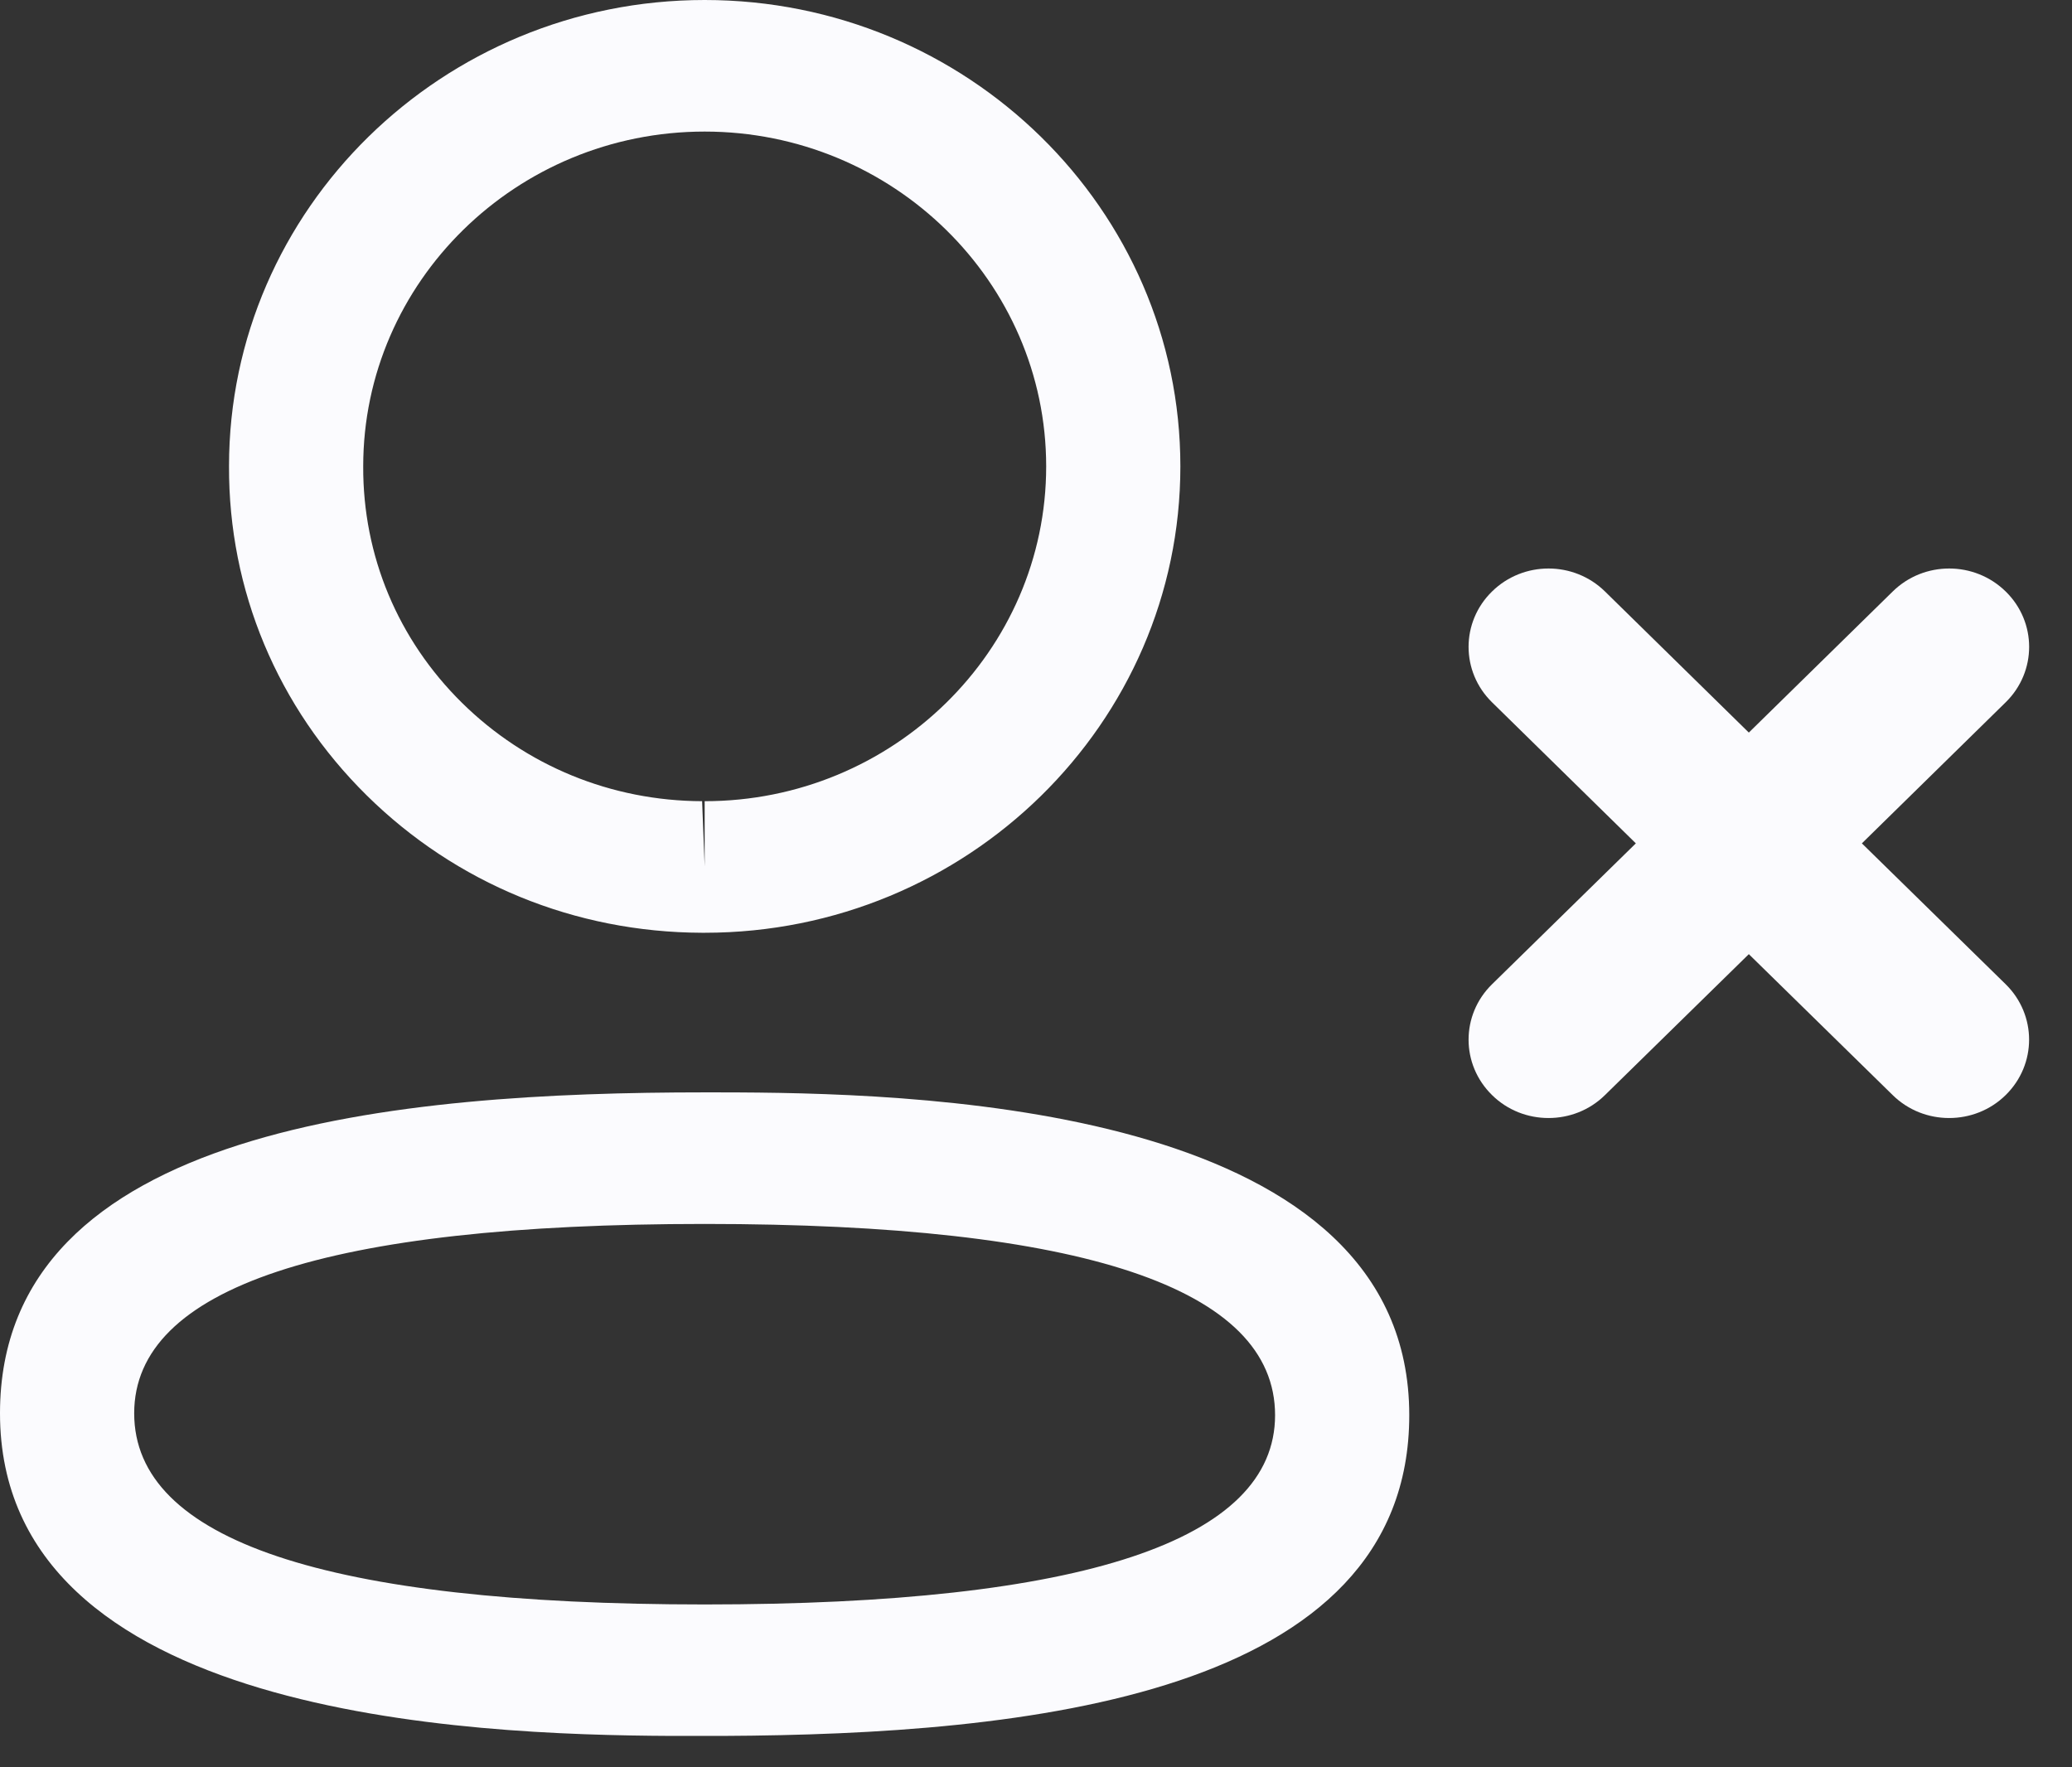 <svg width="34" height="29" viewBox="0 0 34 29" fill="none" xmlns="http://www.w3.org/2000/svg">
<rect x="0" y="0" width="34" height="29" fill="#333333" stroke="none"/>
<path fill-rule="evenodd" clip-rule="evenodd" d="M11.563 17.925L11.737 17.925L12.125 17.926C15.416 17.943 23.125 18.236 23.125 23.222C23.125 27.845 16.794 28.462 11.868 28.485L11 28.485C7.709 28.468 0 28.175 0 23.191C0 18.47 6.598 17.925 11.563 17.925ZM11.563 20.084C5.352 20.084 2.202 21.13 2.202 23.191C2.202 25.271 5.352 26.328 11.563 26.328C17.773 26.328 20.923 25.281 20.923 23.222C20.923 21.138 17.773 20.084 11.563 20.084ZM11.563 0C15.868 0 19.369 3.434 19.369 7.653C19.369 11.872 15.868 15.306 11.563 15.306H11.517C9.434 15.299 7.482 14.497 6.018 13.052C4.553 11.606 3.75 9.686 3.758 7.649C3.758 3.434 7.259 0 11.563 0ZM11.563 2.159C8.474 2.159 5.96 4.624 5.96 7.653C5.954 9.119 6.529 10.494 7.579 11.531C8.63 12.567 10.03 13.142 11.521 13.147L11.563 14.214V13.147C14.652 13.147 17.167 10.682 17.167 7.653C17.167 4.624 14.652 2.159 11.563 2.159Z" fill="#FBFBFE"/>
<path fill-rule="evenodd" clip-rule="evenodd" d="M26.337 9.706L28.697 12.021L31.058 9.706C31.57 9.203 32.399 9.203 32.912 9.706C33.425 10.208 33.425 11.021 32.912 11.524L30.552 13.839L32.912 16.151C33.424 16.654 33.424 17.466 32.912 17.969C32.656 18.221 32.32 18.346 31.984 18.346C31.648 18.346 31.313 18.221 31.057 17.969L28.697 15.657L26.337 17.969C26.082 18.221 25.746 18.346 25.41 18.346C25.074 18.346 24.738 18.221 24.483 17.969C23.97 17.466 23.97 16.654 24.483 16.151L26.843 13.839L24.483 11.524C23.97 11.021 23.97 10.208 24.483 9.706C24.995 9.203 25.825 9.203 26.337 9.706Z" fill="#FBFBFE"/>
</svg>

